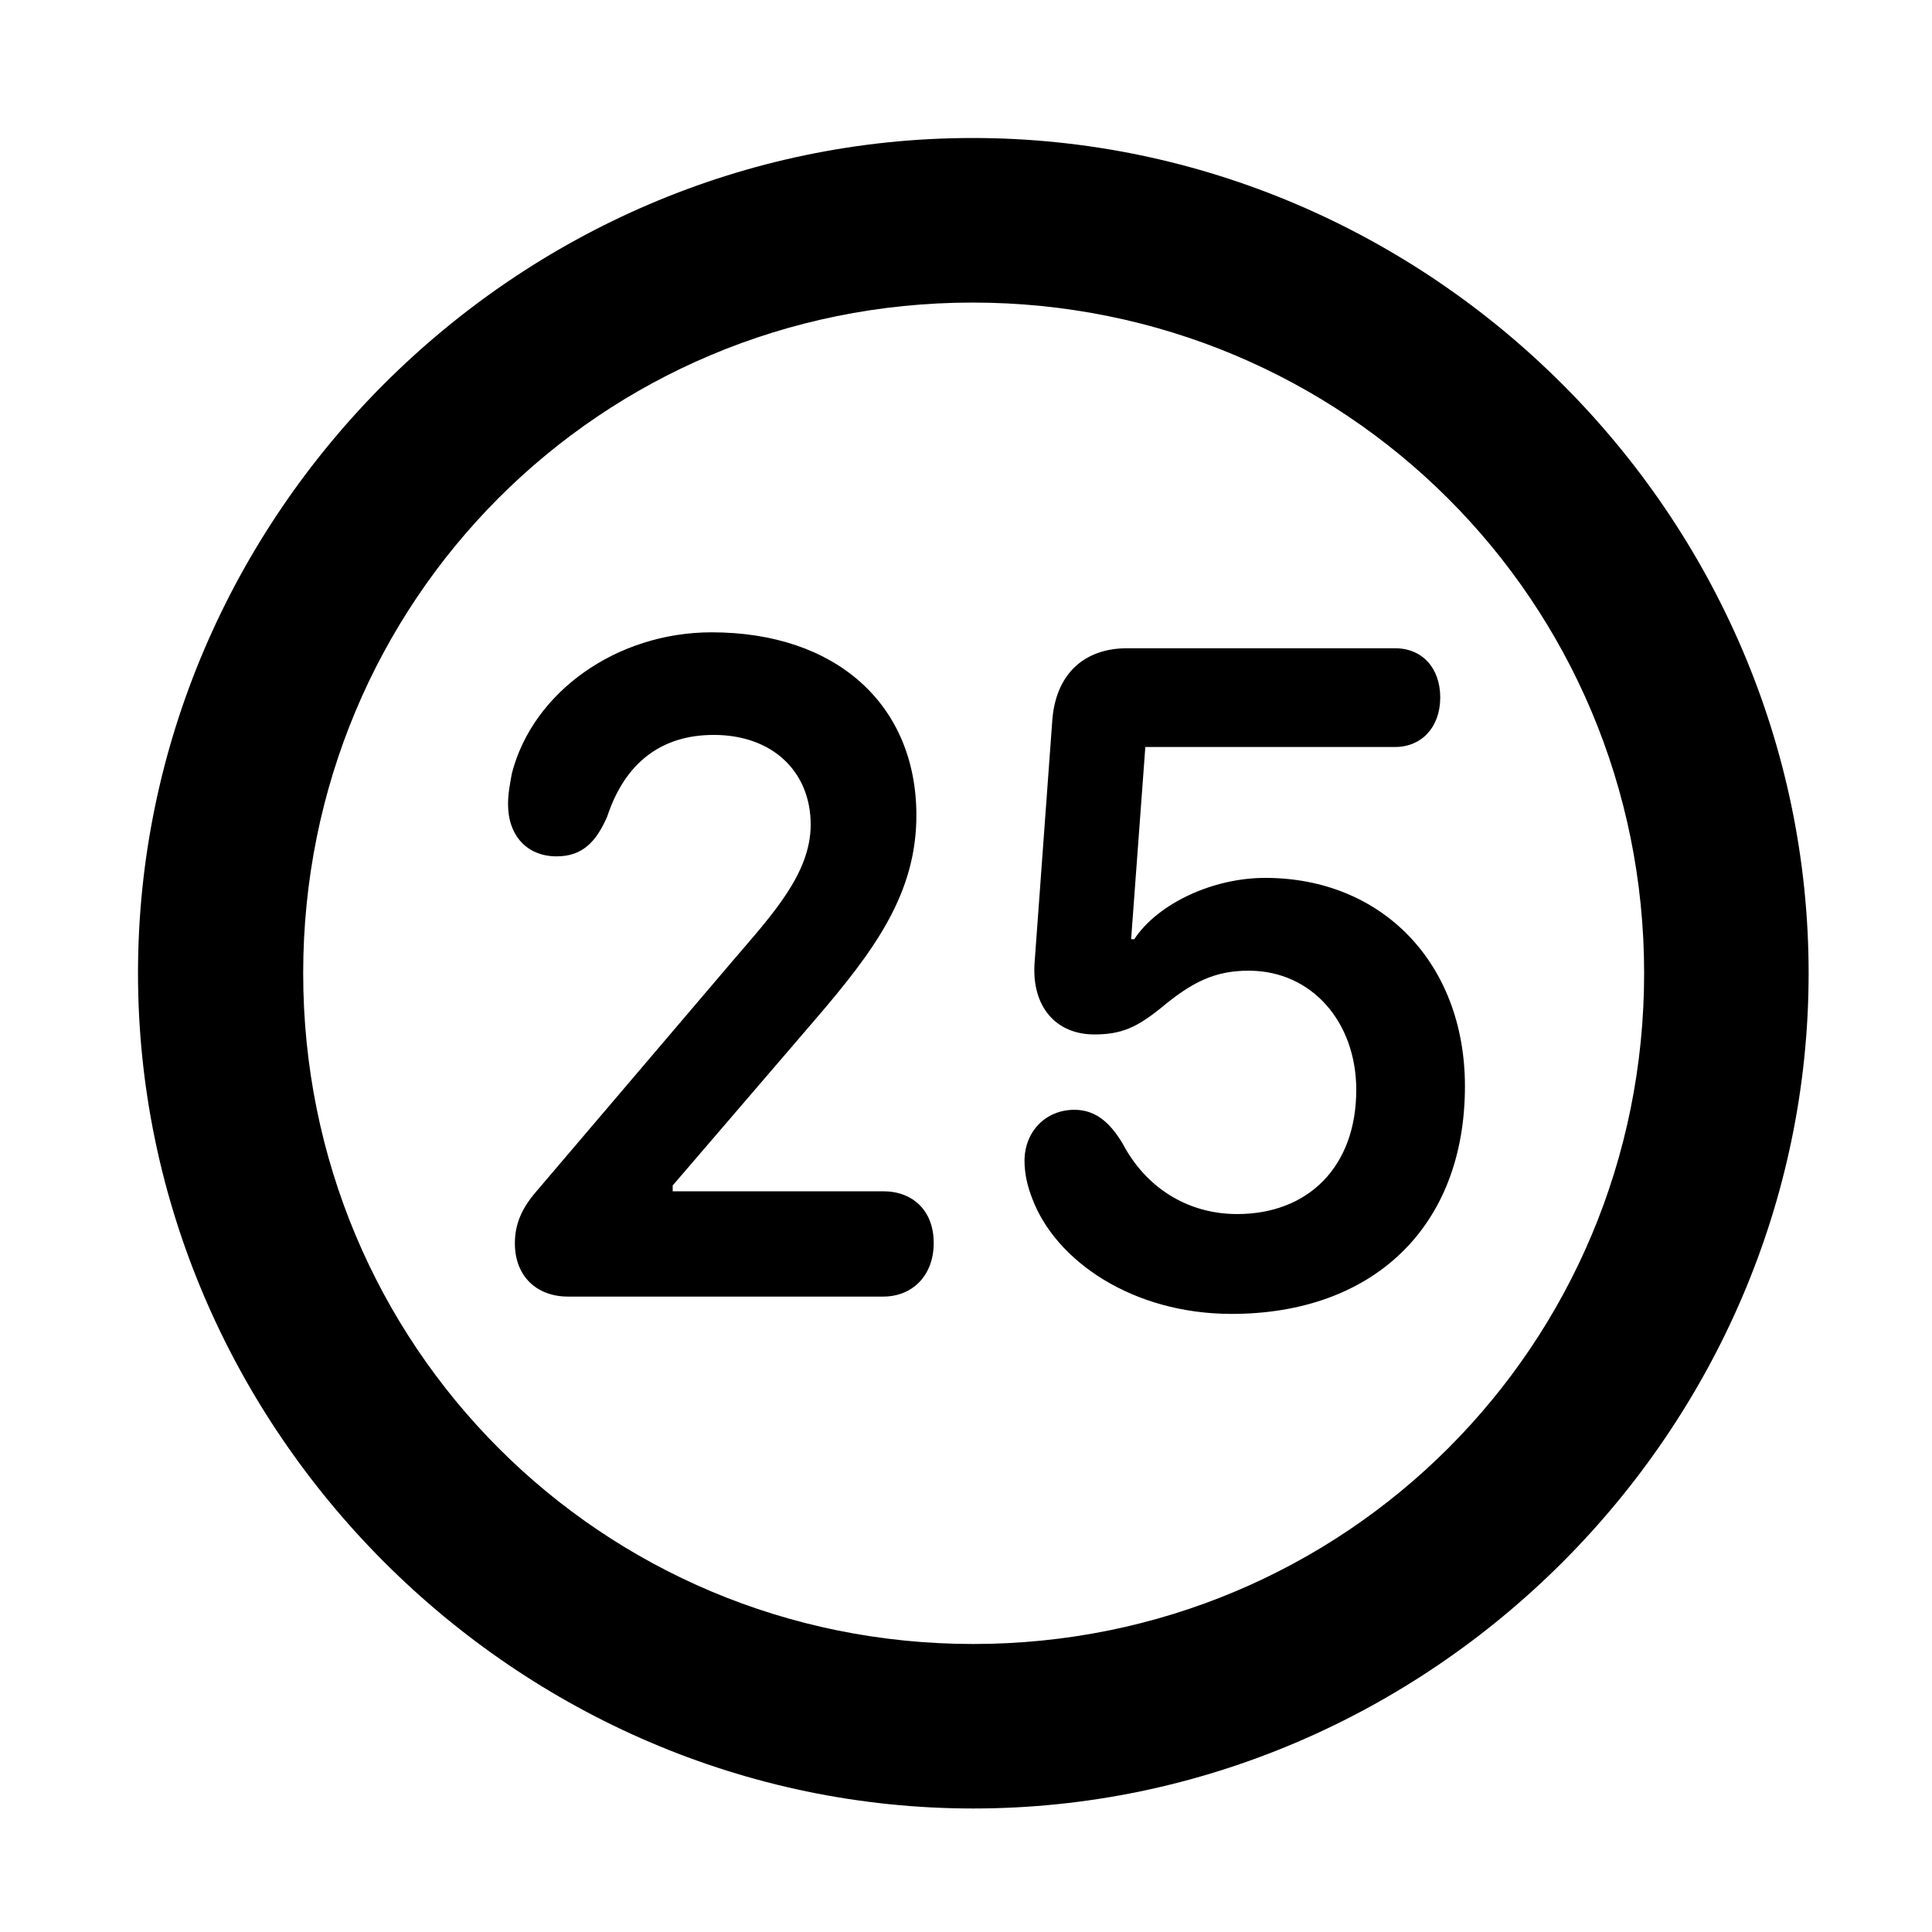 <svg width="28" height="28" viewBox="0 0 28 28" fill="none" xmlns="http://www.w3.org/2000/svg">
<path d="M14.105 26.21C20.737 26.21 26.212 20.727 26.212 14.105C26.212 7.473 20.727 2 14.095 2C7.475 2 2 7.473 2 14.105C2 20.727 7.485 26.21 14.105 26.21ZM14.105 23.826C8.711 23.826 4.394 19.499 4.394 14.105C4.394 8.711 8.701 4.385 14.095 4.385C19.489 4.385 23.828 8.711 23.828 14.105C23.828 19.499 19.499 23.826 14.105 23.826Z" fill="black"/>
<path d="M8.232 18.791H12.801C13.223 18.791 13.532 18.487 13.532 18.014C13.532 17.539 13.223 17.265 12.801 17.265H9.749V17.181L11.81 14.781C12.675 13.775 13.283 12.949 13.281 11.81C13.277 10.211 12.118 9.164 10.314 9.164C8.94 9.164 7.725 10.025 7.419 11.206C7.389 11.368 7.363 11.504 7.363 11.657C7.363 12.106 7.635 12.411 8.067 12.411C8.447 12.411 8.644 12.193 8.801 11.832C9.061 11.046 9.592 10.651 10.345 10.651C11.193 10.651 11.749 11.18 11.749 11.952C11.749 12.663 11.184 13.264 10.632 13.91L7.779 17.26C7.557 17.515 7.462 17.745 7.462 18.02C7.462 18.492 7.774 18.791 8.232 18.791ZM17.85 19.042C19.898 19.042 21.231 17.783 21.231 15.743C21.231 13.964 20.033 12.723 18.336 12.723C17.581 12.723 16.783 13.091 16.438 13.612H16.393L16.599 10.826H20.218C20.602 10.826 20.873 10.541 20.873 10.108C20.873 9.685 20.615 9.395 20.218 9.395H16.335C15.695 9.395 15.296 9.787 15.25 10.448L14.994 13.953C14.949 14.583 15.298 14.992 15.86 14.992C16.255 14.992 16.477 14.888 16.822 14.611C17.276 14.231 17.608 14.068 18.097 14.068C19.016 14.068 19.656 14.818 19.656 15.795C19.656 16.91 18.958 17.595 17.931 17.595C17.197 17.595 16.602 17.199 16.275 16.582C16.093 16.274 15.881 16.084 15.571 16.084C15.152 16.084 14.848 16.403 14.848 16.823C14.848 17.013 14.891 17.193 14.96 17.37C15.299 18.273 16.413 19.042 17.85 19.042Z" fill="black"/>
</svg>
